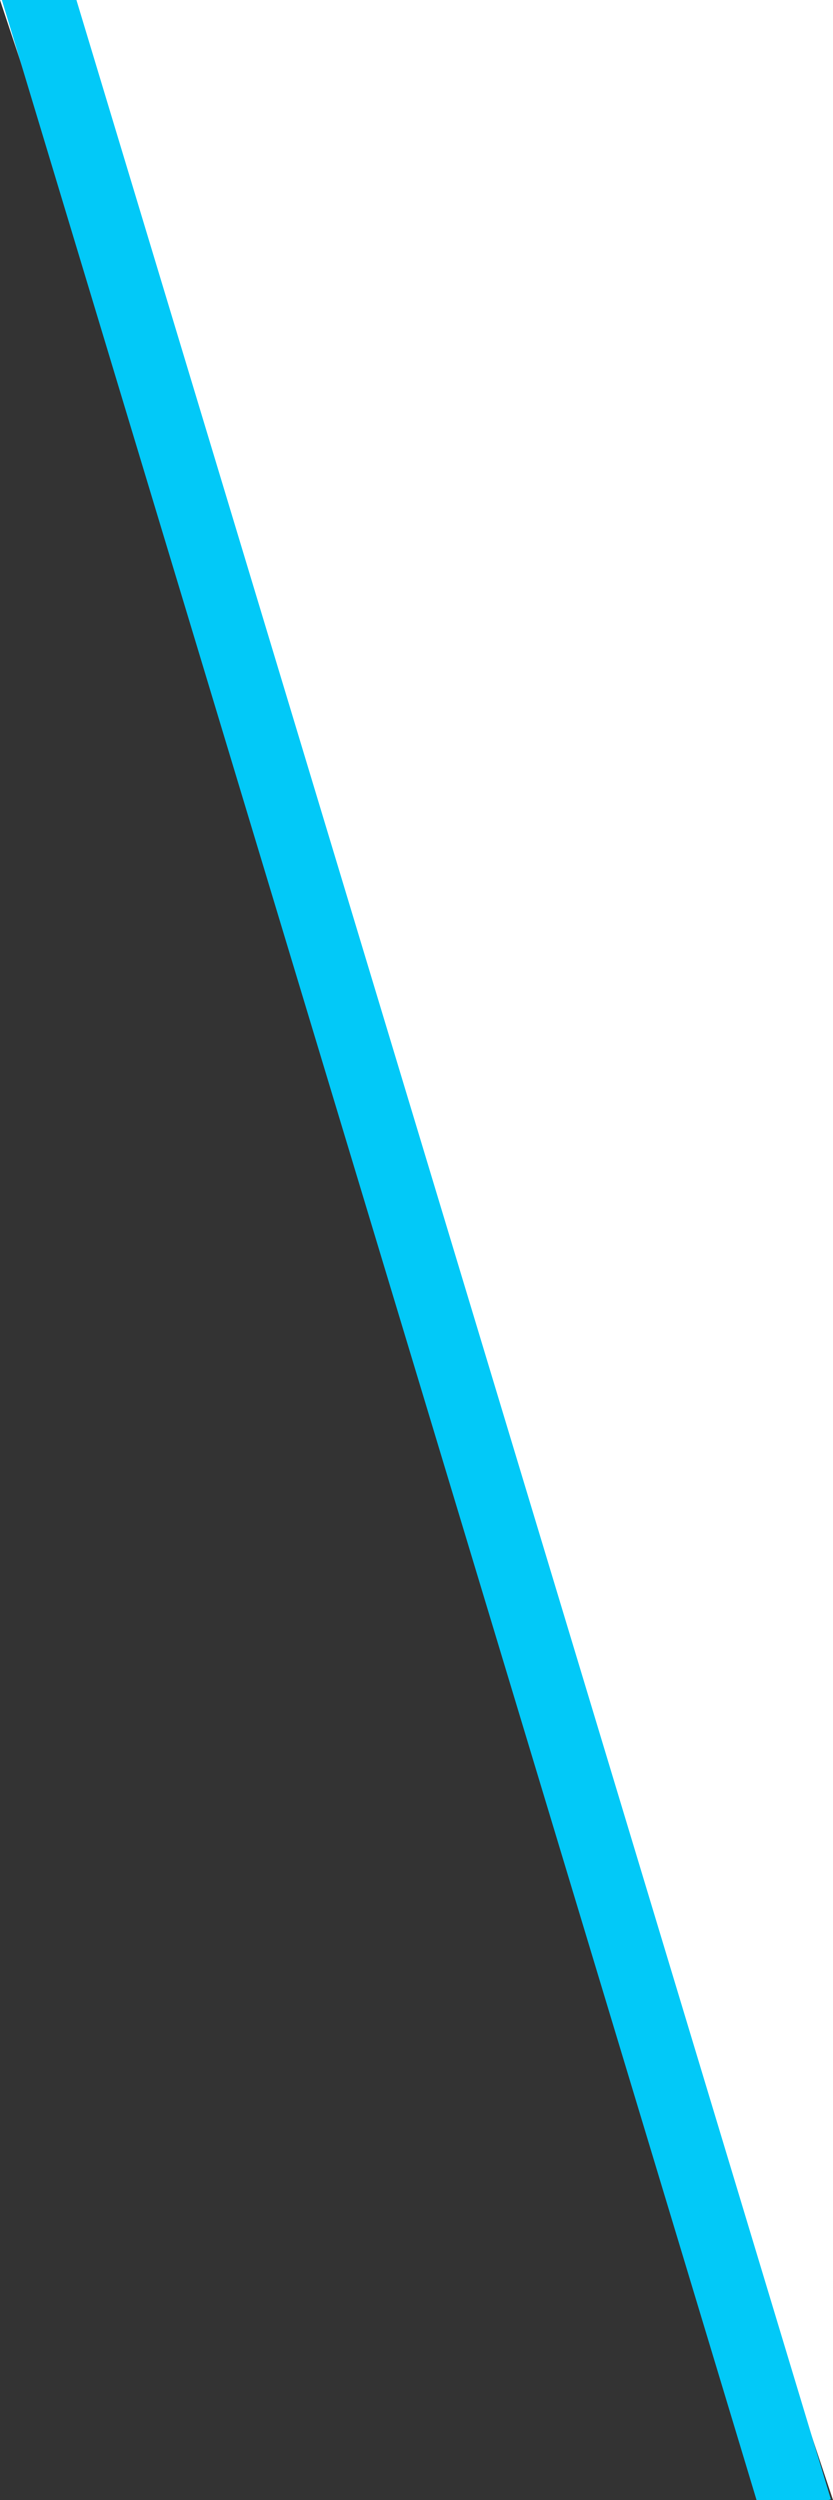 <?xml version="1.0" encoding="utf-8"?>
<!-- Generator: Adobe Illustrator 24.0.1, SVG Export Plug-In . SVG Version: 6.00 Build 0)  -->
<svg version="1.1" id="Слой_1" xmlns="http://www.w3.org/2000/svg" xmlns:xlink="http://www.w3.org/1999/xlink" x="0px" y="0px"
	 viewBox="0 0 35 105" style="enable-background:new 0 0 35 105;" xml:space="preserve">
<rect x="0" y="0" width="35" height="105" fill="#333333" stroke="none"/>
<style type="text/css">
	.st0{fill:#FFFFFF;}
	.st1{fill:#02C9F8;}
</style>
<polygon class="st0" points="0,0 35,0 35,105 "/>
<g>
	<rect x="16" y="-2.9" transform="matrix(0.957 -0.289 0.289 0.957 -14.426 7.298)" class="st1" width="3" height="110.7"/>
</g>
</svg>
